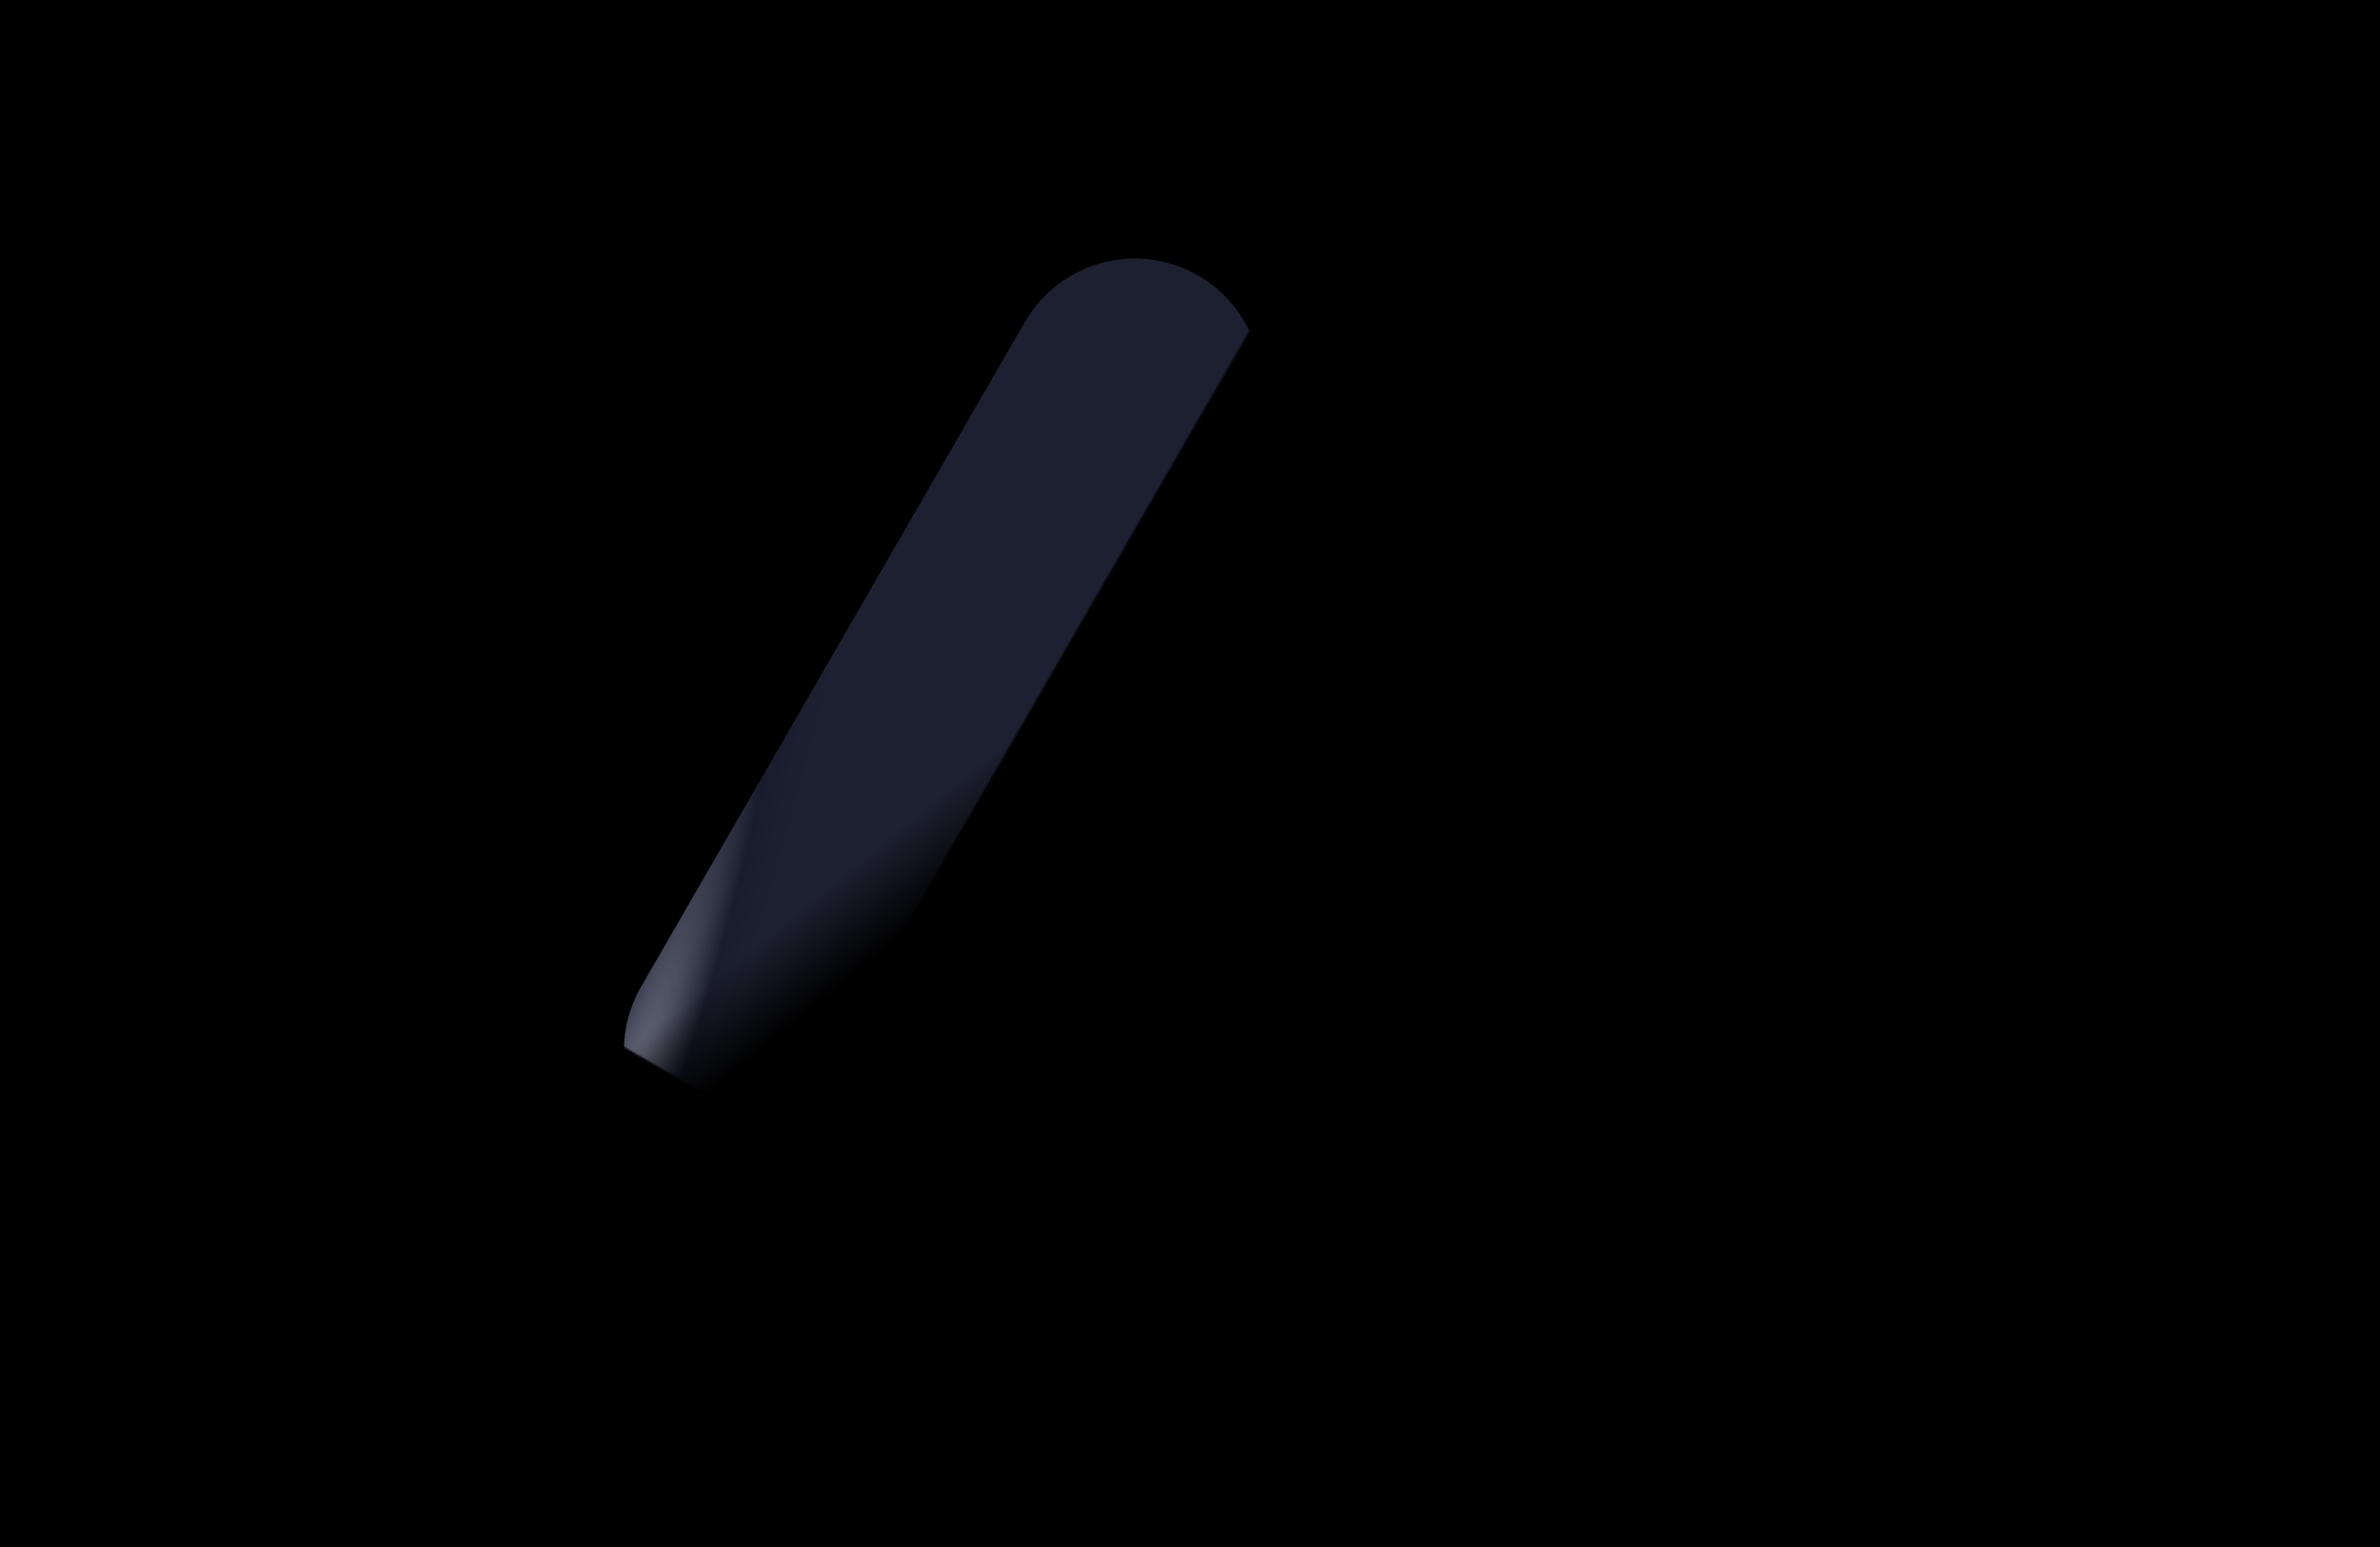 <svg width="1280" height="832" viewBox="0 0 1280 832" fill="none" xmlns="http://www.w3.org/2000/svg">
<g clip-path="url(#clip0_211_6)">
<rect width="1280" height="832" fill="black"/>
<g filter="url(#filter1_ii_211_6)">
<path d="M825.026 364.706C843.867 332.072 885.595 320.891 918.229 339.732C950.863 358.573 962.044 400.301 943.203 432.935L761.683 747.337C742.842 779.97 701.113 791.152 668.48 772.31C635.846 753.469 624.665 711.741 643.506 679.107L825.026 364.706Z" fill="url(#paint0_radial_211_6)"/>
<path d="M825.026 364.706C843.867 332.072 885.595 320.891 918.229 339.732C950.863 358.573 962.044 400.301 943.203 432.935L761.683 747.337C742.842 779.97 701.113 791.152 668.48 772.31C635.846 753.469 624.665 711.741 643.506 679.107L825.026 364.706Z" fill="#1F2E7E" fill-opacity="0.2"/>
</g>
<g filter="url(#filter2_ii_211_6)">
<path d="M870.189 320.604C906.587 310.852 944 332.452 953.753 368.85C963.506 405.248 941.905 442.661 905.507 452.413L412.72 584.455C376.322 594.208 338.91 572.608 329.157 536.21C319.404 499.812 341.004 462.399 377.402 452.646L870.189 320.604Z" fill="url(#paint1_radial_211_6)"/>
<path d="M870.189 320.604C906.587 310.852 944 332.452 953.753 368.85C963.506 405.248 941.905 442.661 905.507 452.413L412.72 584.455C376.322 594.208 338.91 572.608 329.157 536.21C319.404 499.812 341.004 462.399 377.402 452.646L870.189 320.604Z" fill="#1F2E7E" fill-opacity="0.2"/>
</g>
<mask id="mask0_211_6" style="mask-type:alpha" maskUnits="userSpaceOnUse" x="302" y="68" width="394" height="545">
<path d="M302.922 544.195L421.099 612.425L695.801 136.626L577.624 68.397L302.922 544.195Z" fill="url(#paint2_linear_211_6)"/>
</mask>
<g mask="url(#mask0_211_6)">
<g filter="url(#filter3_ii_211_6)">
<path d="M337.037 485.107C318.196 517.741 329.377 559.469 362.01 578.31C394.644 597.151 436.372 585.97 455.213 553.336L661.686 195.714C680.527 163.081 669.346 121.352 636.713 102.511C604.079 83.67 562.351 94.851 543.51 127.485L337.037 485.107Z" fill="url(#paint3_radial_211_6)"/>
<path d="M337.037 485.107C318.196 517.741 329.377 559.469 362.01 578.31C394.644 597.151 436.372 585.97 455.213 553.336L661.686 195.714C680.527 163.081 669.346 121.352 636.713 102.511C604.079 83.67 562.351 94.851 543.51 127.485L337.037 485.107Z" fill="#1F2E7E" fill-opacity="0.2"/>
</g>
</g>
</g>
<defs>
<filter id="filter1_ii_211_6" x="616.695" y="330.578" width="361.009" height="481.783" filterUnits="userSpaceOnUse" color-interpolation-filters="sRGB">
<feFlood flood-opacity="0" result="BackgroundImageFix"/>
<feBlend mode="normal" in="SourceGraphic" in2="BackgroundImageFix" result="shape"/>
<feColorMatrix in="SourceAlpha" type="matrix" values="0 0 0 0 0 0 0 0 0 0 0 0 0 0 0 0 0 0 127 0" result="hardAlpha"/>
<feOffset dx="-17.657" dy="30.9"/>
<feGaussianBlur stdDeviation="37.521"/>
<feComposite in2="hardAlpha" operator="arithmetic" k2="-1" k3="1"/>
<feColorMatrix type="matrix" values="0 0 0 0 1 0 0 0 0 1 0 0 0 0 1 0 0 0 0.87 0"/>
<feBlend mode="lighten" in2="shape" result="effect1_innerShadow_211_6"/>
<feColorMatrix in="SourceAlpha" type="matrix" values="0 0 0 0 0 0 0 0 0 0 0 0 0 0 0 0 0 0 127 0" result="hardAlpha"/>
<feOffset dx="25.352" dy="14.789"/>
<feGaussianBlur stdDeviation="14.789"/>
<feComposite in2="hardAlpha" operator="arithmetic" k2="-1" k3="1"/>
<feColorMatrix type="matrix" values="0 0 0 0 0.169 0 0 0 0 0.18 0 0 0 0 0.239 0 0 0 0.9 0"/>
<feBlend mode="multiply" in2="effect1_innerShadow_211_6" result="effect2_innerShadow_211_6"/>
</filter>
<filter id="filter2_ii_211_6" x="309.155" y="318.266" width="672.29" height="299.431" filterUnits="userSpaceOnUse" color-interpolation-filters="sRGB">
<feFlood flood-opacity="0" result="BackgroundImageFix"/>
<feBlend mode="normal" in="SourceGraphic" in2="BackgroundImageFix" result="shape"/>
<feColorMatrix in="SourceAlpha" type="matrix" values="0 0 0 0 0 0 0 0 0 0 0 0 0 0 0 0 0 0 127 0" result="hardAlpha"/>
<feOffset dx="-17.657" dy="30.9"/>
<feGaussianBlur stdDeviation="37.521"/>
<feComposite in2="hardAlpha" operator="arithmetic" k2="-1" k3="1"/>
<feColorMatrix type="matrix" values="0 0 0 0 1 0 0 0 0 1 0 0 0 0 1 0 0 0 0.87 0"/>
<feBlend mode="lighten" in2="shape" result="effect1_innerShadow_211_6"/>
<feColorMatrix in="SourceAlpha" type="matrix" values="0 0 0 0 0 0 0 0 0 0 0 0 0 0 0 0 0 0 127 0" result="hardAlpha"/>
<feOffset dx="25.352" dy="14.789"/>
<feGaussianBlur stdDeviation="14.789"/>
<feComposite in2="hardAlpha" operator="arithmetic" k2="-1" k3="1"/>
<feColorMatrix type="matrix" values="0 0 0 0 0.169 0 0 0 0 0.18 0 0 0 0 0.239 0 0 0 0.9 0"/>
<feBlend mode="multiply" in2="effect1_innerShadow_211_6" result="effect2_innerShadow_211_6"/>
</filter>
<filter id="filter3_ii_211_6" x="310.226" y="93.359" width="385.962" height="525.001" filterUnits="userSpaceOnUse" color-interpolation-filters="sRGB">
<feFlood flood-opacity="0" result="BackgroundImageFix"/>
<feBlend mode="normal" in="SourceGraphic" in2="BackgroundImageFix" result="shape"/>
<feColorMatrix in="SourceAlpha" type="matrix" values="0 0 0 0 0 0 0 0 0 0 0 0 0 0 0 0 0 0 127 0" result="hardAlpha"/>
<feOffset dx="-17.657" dy="30.9"/>
<feGaussianBlur stdDeviation="37.521"/>
<feComposite in2="hardAlpha" operator="arithmetic" k2="-1" k3="1"/>
<feColorMatrix type="matrix" values="0 0 0 0 1 0 0 0 0 1 0 0 0 0 1 0 0 0 0.87 0"/>
<feBlend mode="lighten" in2="shape" result="effect1_innerShadow_211_6"/>
<feColorMatrix in="SourceAlpha" type="matrix" values="0 0 0 0 0 0 0 0 0 0 0 0 0 0 0 0 0 0 127 0" result="hardAlpha"/>
<feOffset dx="25.352" dy="14.789"/>
<feGaussianBlur stdDeviation="14.789"/>
<feComposite in2="hardAlpha" operator="arithmetic" k2="-1" k3="1"/>
<feColorMatrix type="matrix" values="0 0 0 0 0.169 0 0 0 0 0.18 0 0 0 0 0.239 0 0 0 0.9 0"/>
<feBlend mode="multiply" in2="effect1_innerShadow_211_6" result="effect2_innerShadow_211_6"/>
</filter>
<radialGradient id="paint0_radial_211_6" cx="0" cy="0" r="1" gradientTransform="matrix(-87.487 154.918 -243.859 247.597 908.168 286.85)" gradientUnits="userSpaceOnUse">
<stop stop-color="#949494"/>
<stop offset="0.635" stop-color="#181818"/>
<stop offset="1" stop-color="#1D1D1D"/>
</radialGradient>
<radialGradient id="paint1_radial_211_6" cx="0" cy="0" r="1" gradientTransform="matrix(-222.024 61.244 -443.212 28.286 995.631 321.235)" gradientUnits="userSpaceOnUse">
<stop stop-color="#949494"/>
<stop offset="0.635" stop-color="#181818"/>
<stop offset="1" stop-color="#1D1D1D"/>
</radialGradient>
<linearGradient id="paint2_linear_211_6" x1="264.005" y1="706.001" x2="181.838" y2="604.965" gradientUnits="userSpaceOnUse">
<stop offset="0.133" stop-opacity="0"/>
<stop offset="0.486"/>
</linearGradient>
<radialGradient id="paint3_radial_211_6" cx="0" cy="0" r="1" gradientTransform="matrix(99.307 -168.619 109.299 -364.091 309.146 599.566)" gradientUnits="userSpaceOnUse">
<stop stop-color="#949494"/>
<stop offset="0.635" stop-color="#181818"/>
<stop offset="1" stop-color="#1D1D1D"/>
</radialGradient>
<clipPath id="clip0_211_6">
<rect width="1280" height="832" fill="white"/>
</clipPath>
</defs>
</svg>
